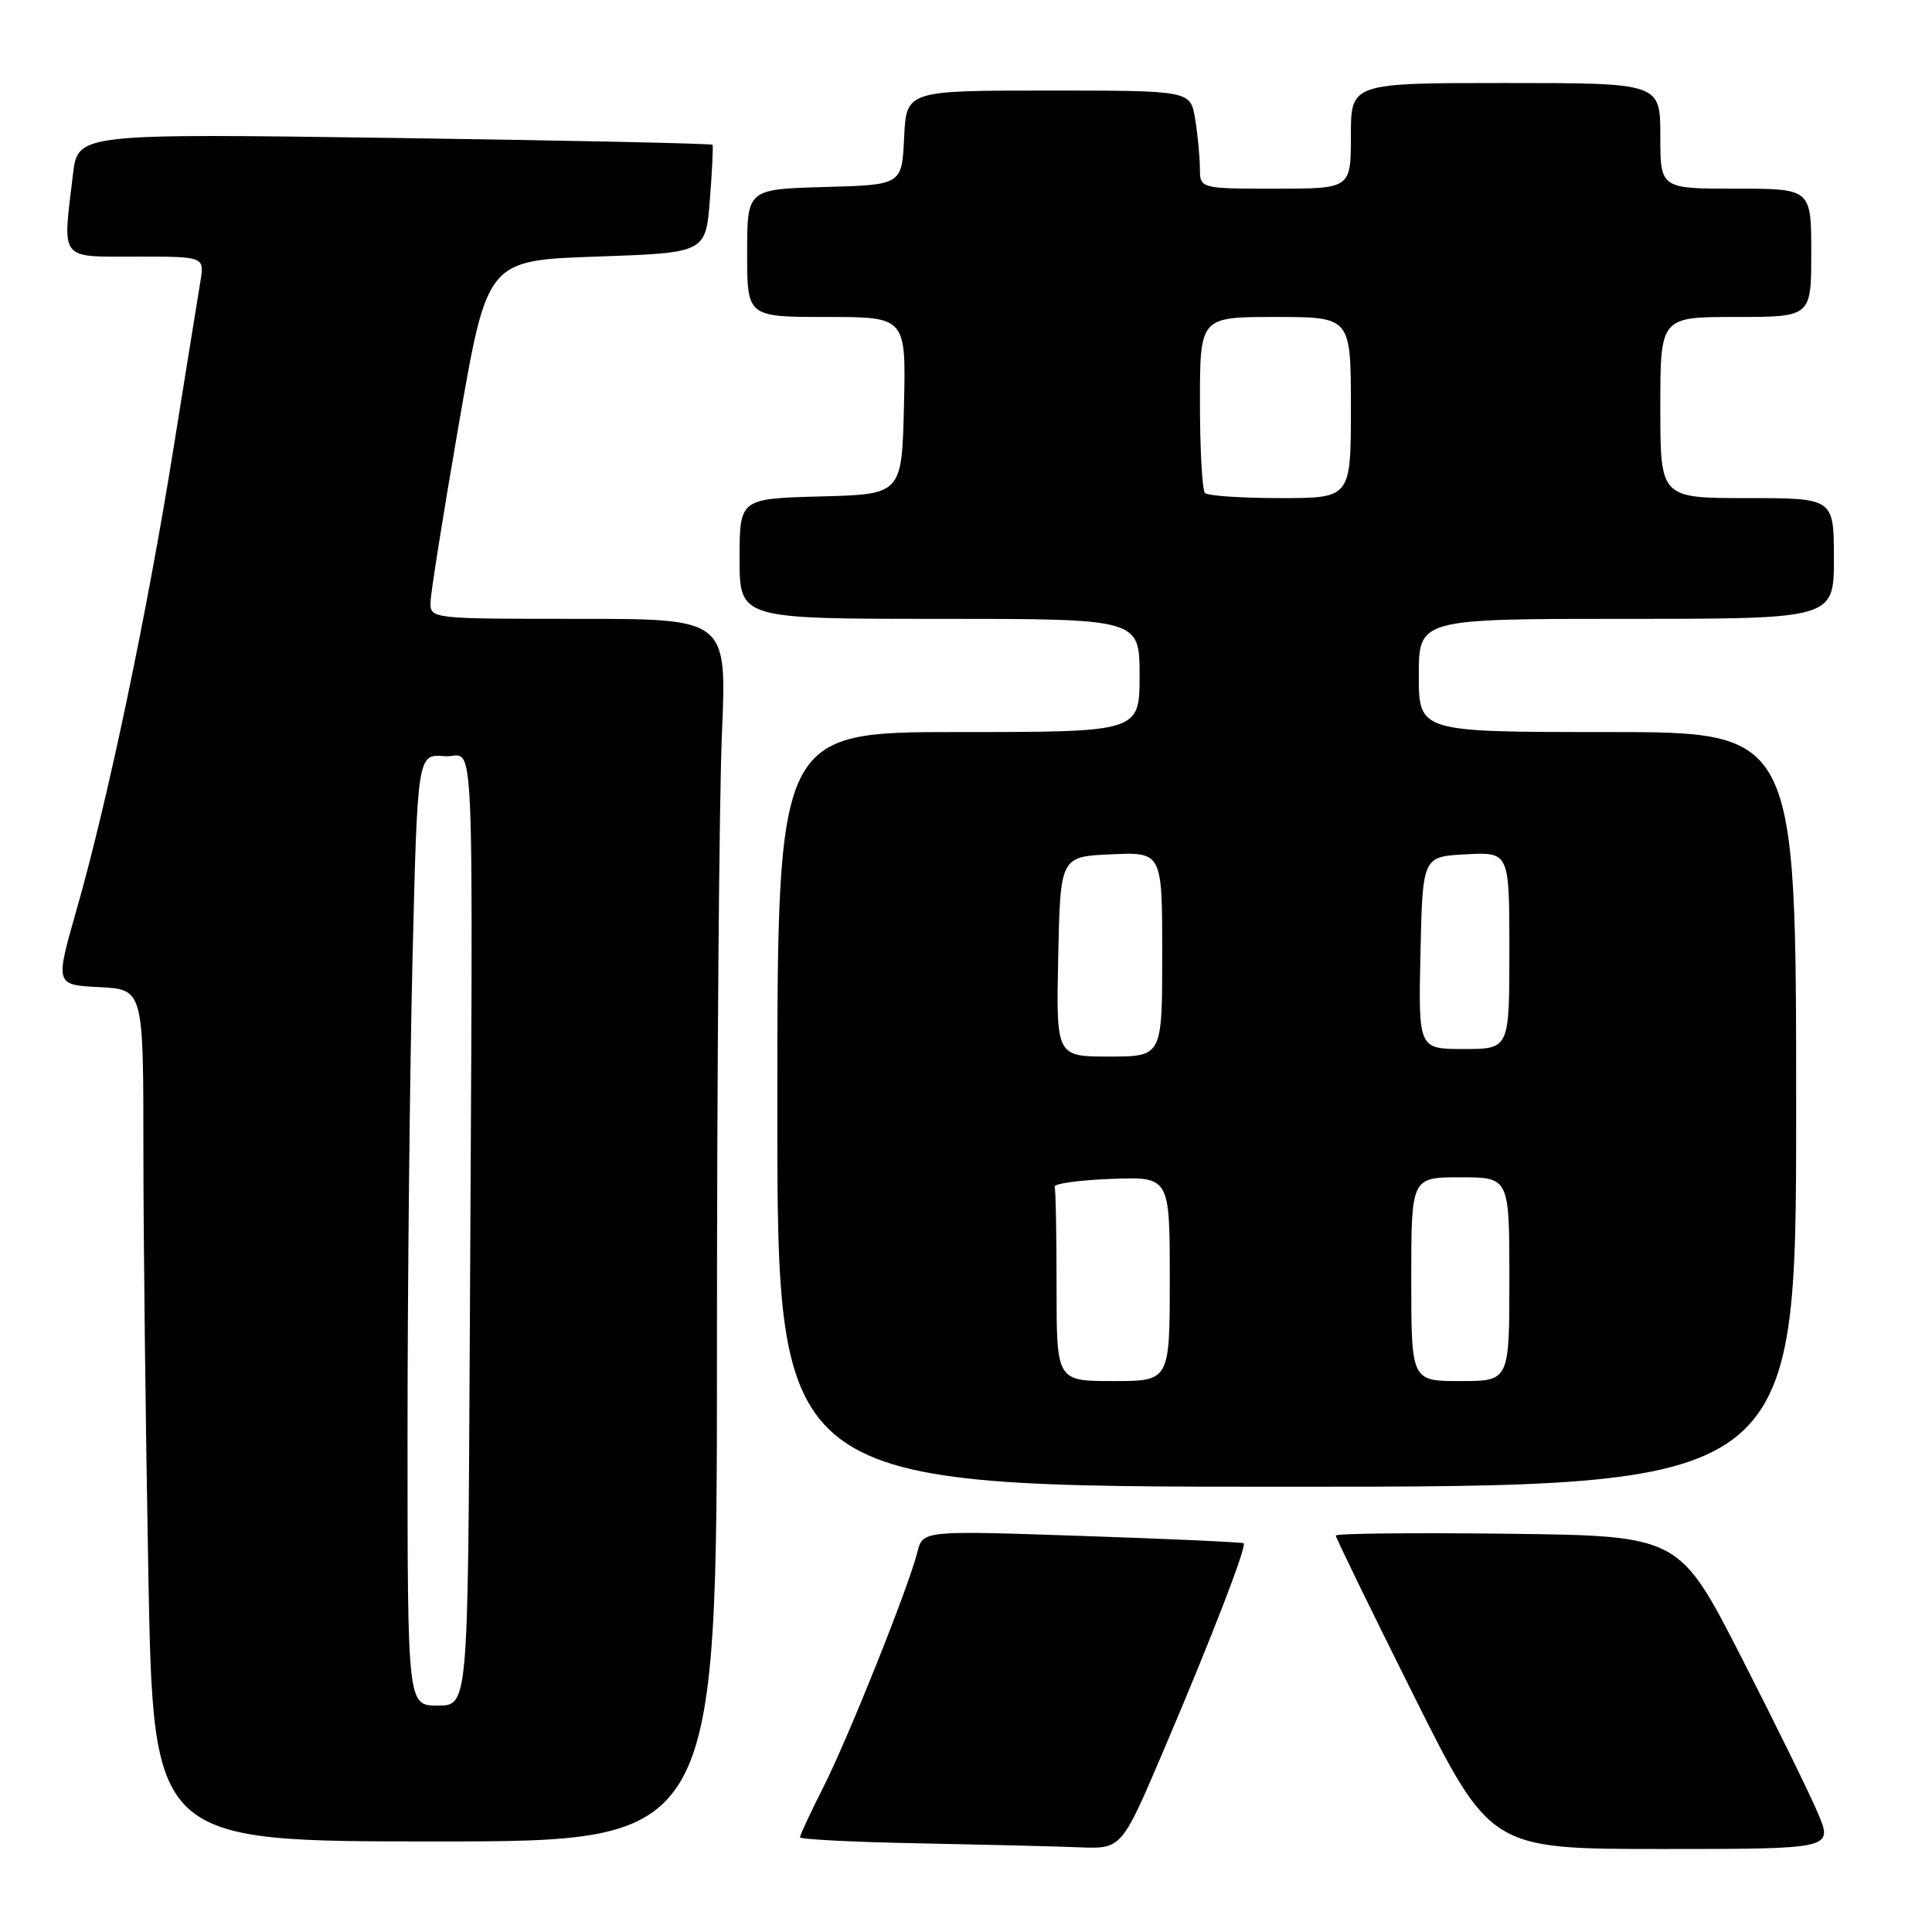 <?xml version="1.0" encoding="UTF-8" standalone="no"?>
<!DOCTYPE svg PUBLIC "-//W3C//DTD SVG 1.1//EN" "http://www.w3.org/Graphics/SVG/1.1/DTD/svg11.dtd" >
<svg xmlns="http://www.w3.org/2000/svg" xmlns:xlink="http://www.w3.org/1999/xlink" version="1.1" viewBox="0 0 256 256">
 <g >
 <path fill="currentColor"
d=" M 154.26 231.75 C 160.57 216.95 165.23 204.88 164.79 204.49 C 164.63 204.35 155.00 203.91 143.38 203.52 C 122.27 202.80 122.27 202.80 121.56 205.65 C 120.41 210.26 112.46 230.15 109.10 236.81 C 107.39 240.18 106.00 243.17 106.00 243.45 C 106.00 243.72 113.09 244.09 121.75 244.25 C 130.41 244.42 140.00 244.65 143.06 244.78 C 148.62 245.00 148.62 245.00 154.26 231.75 Z  M 240.88 240.25 C 239.78 237.64 235.19 228.30 230.69 219.50 C 222.50 203.50 222.50 203.50 199.75 203.23 C 187.24 203.08 177.00 203.19 177.00 203.47 C 177.00 203.76 181.61 213.22 187.24 224.49 C 197.48 245.00 197.48 245.00 220.18 245.00 C 242.89 245.00 242.89 245.00 240.88 240.25 Z  M 95.00 178.16 C 95.00 141.95 95.30 105.50 95.66 97.16 C 96.31 82.00 96.31 82.00 76.66 82.00 C 57.00 82.00 57.00 82.00 57.05 79.75 C 57.08 78.51 58.78 67.83 60.83 56.00 C 64.57 34.50 64.57 34.50 79.03 34.00 C 93.50 33.50 93.50 33.50 94.06 26.50 C 94.36 22.65 94.52 19.36 94.41 19.19 C 94.30 19.01 75.33 18.61 52.26 18.28 C 10.32 17.69 10.32 17.69 9.67 23.09 C 8.28 34.67 7.76 34.00 18.05 34.00 C 27.09 34.00 27.09 34.00 26.56 37.25 C 26.26 39.04 24.66 49.03 22.98 59.46 C 19.47 81.36 14.27 106.13 10.16 120.50 C 7.30 130.50 7.30 130.50 13.15 130.80 C 19.00 131.10 19.00 131.10 19.00 152.30 C 19.00 163.96 19.30 189.36 19.66 208.75 C 20.32 244.00 20.32 244.00 57.66 244.00 C 95.00 244.00 95.00 244.00 95.00 178.16 Z  M 238.00 147.00 C 238.00 97.00 238.00 97.00 213.00 97.00 C 188.00 97.00 188.00 97.00 188.00 89.50 C 188.00 82.00 188.00 82.00 215.50 82.00 C 243.00 82.00 243.00 82.00 243.00 74.00 C 243.00 66.00 243.00 66.00 231.50 66.00 C 220.00 66.00 220.00 66.00 220.00 54.00 C 220.00 42.00 220.00 42.00 230.00 42.00 C 240.00 42.00 240.00 42.00 240.00 33.50 C 240.00 25.00 240.00 25.00 230.00 25.00 C 220.00 25.00 220.00 25.00 220.00 18.00 C 220.00 11.00 220.00 11.00 199.50 11.00 C 179.00 11.00 179.00 11.00 179.00 18.00 C 179.00 25.00 179.00 25.00 169.00 25.00 C 159.00 25.00 159.00 25.00 158.99 22.25 C 158.98 20.74 158.70 17.81 158.36 15.75 C 157.74 12.00 157.74 12.00 138.92 12.00 C 120.10 12.00 120.10 12.00 119.80 18.25 C 119.50 24.50 119.50 24.50 109.25 24.78 C 99.00 25.07 99.00 25.07 99.00 33.53 C 99.00 42.00 99.00 42.00 109.53 42.00 C 120.06 42.00 120.06 42.00 119.78 53.75 C 119.50 65.50 119.50 65.50 108.75 65.78 C 98.00 66.07 98.00 66.07 98.00 74.03 C 98.00 82.00 98.00 82.00 124.50 82.00 C 151.00 82.00 151.00 82.00 151.00 89.50 C 151.00 97.00 151.00 97.00 127.00 97.00 C 103.00 97.00 103.00 97.00 103.00 147.00 C 103.00 197.00 103.00 197.00 170.50 197.00 C 238.00 197.00 238.00 197.00 238.00 147.00 Z  M 54.00 190.16 C 54.00 170.45 54.30 142.08 54.66 127.11 C 55.32 99.90 55.32 99.90 58.91 100.20 C 63.04 100.54 62.67 91.88 62.24 179.00 C 62.00 226.00 62.00 226.00 58.00 226.00 C 54.00 226.00 54.00 226.00 54.00 190.16 Z  M 140.00 170.50 C 140.00 163.62 139.89 157.66 139.75 157.25 C 139.61 156.84 142.99 156.37 147.25 156.21 C 155.00 155.92 155.00 155.92 155.00 169.46 C 155.00 183.00 155.00 183.00 147.50 183.00 C 140.00 183.00 140.00 183.00 140.00 170.50 Z  M 187.00 169.50 C 187.00 156.00 187.00 156.00 193.50 156.00 C 200.00 156.00 200.00 156.00 200.00 169.50 C 200.00 183.00 200.00 183.00 193.50 183.00 C 187.00 183.00 187.00 183.00 187.00 169.50 Z  M 140.22 126.75 C 140.50 113.50 140.50 113.50 147.25 113.20 C 154.00 112.91 154.00 112.91 154.00 126.45 C 154.00 140.00 154.00 140.00 146.97 140.00 C 139.94 140.00 139.94 140.00 140.22 126.75 Z  M 188.22 126.25 C 188.50 113.50 188.50 113.50 194.25 113.20 C 200.00 112.90 200.00 112.90 200.00 125.95 C 200.00 139.00 200.00 139.00 193.97 139.00 C 187.94 139.00 187.94 139.00 188.22 126.25 Z  M 159.67 65.33 C 159.30 64.97 159.00 59.57 159.00 53.33 C 159.00 42.00 159.00 42.00 169.00 42.00 C 179.00 42.00 179.00 42.00 179.00 54.00 C 179.00 66.00 179.00 66.00 169.67 66.00 C 164.53 66.00 160.03 65.70 159.67 65.33 Z "/>
</g>
</svg>